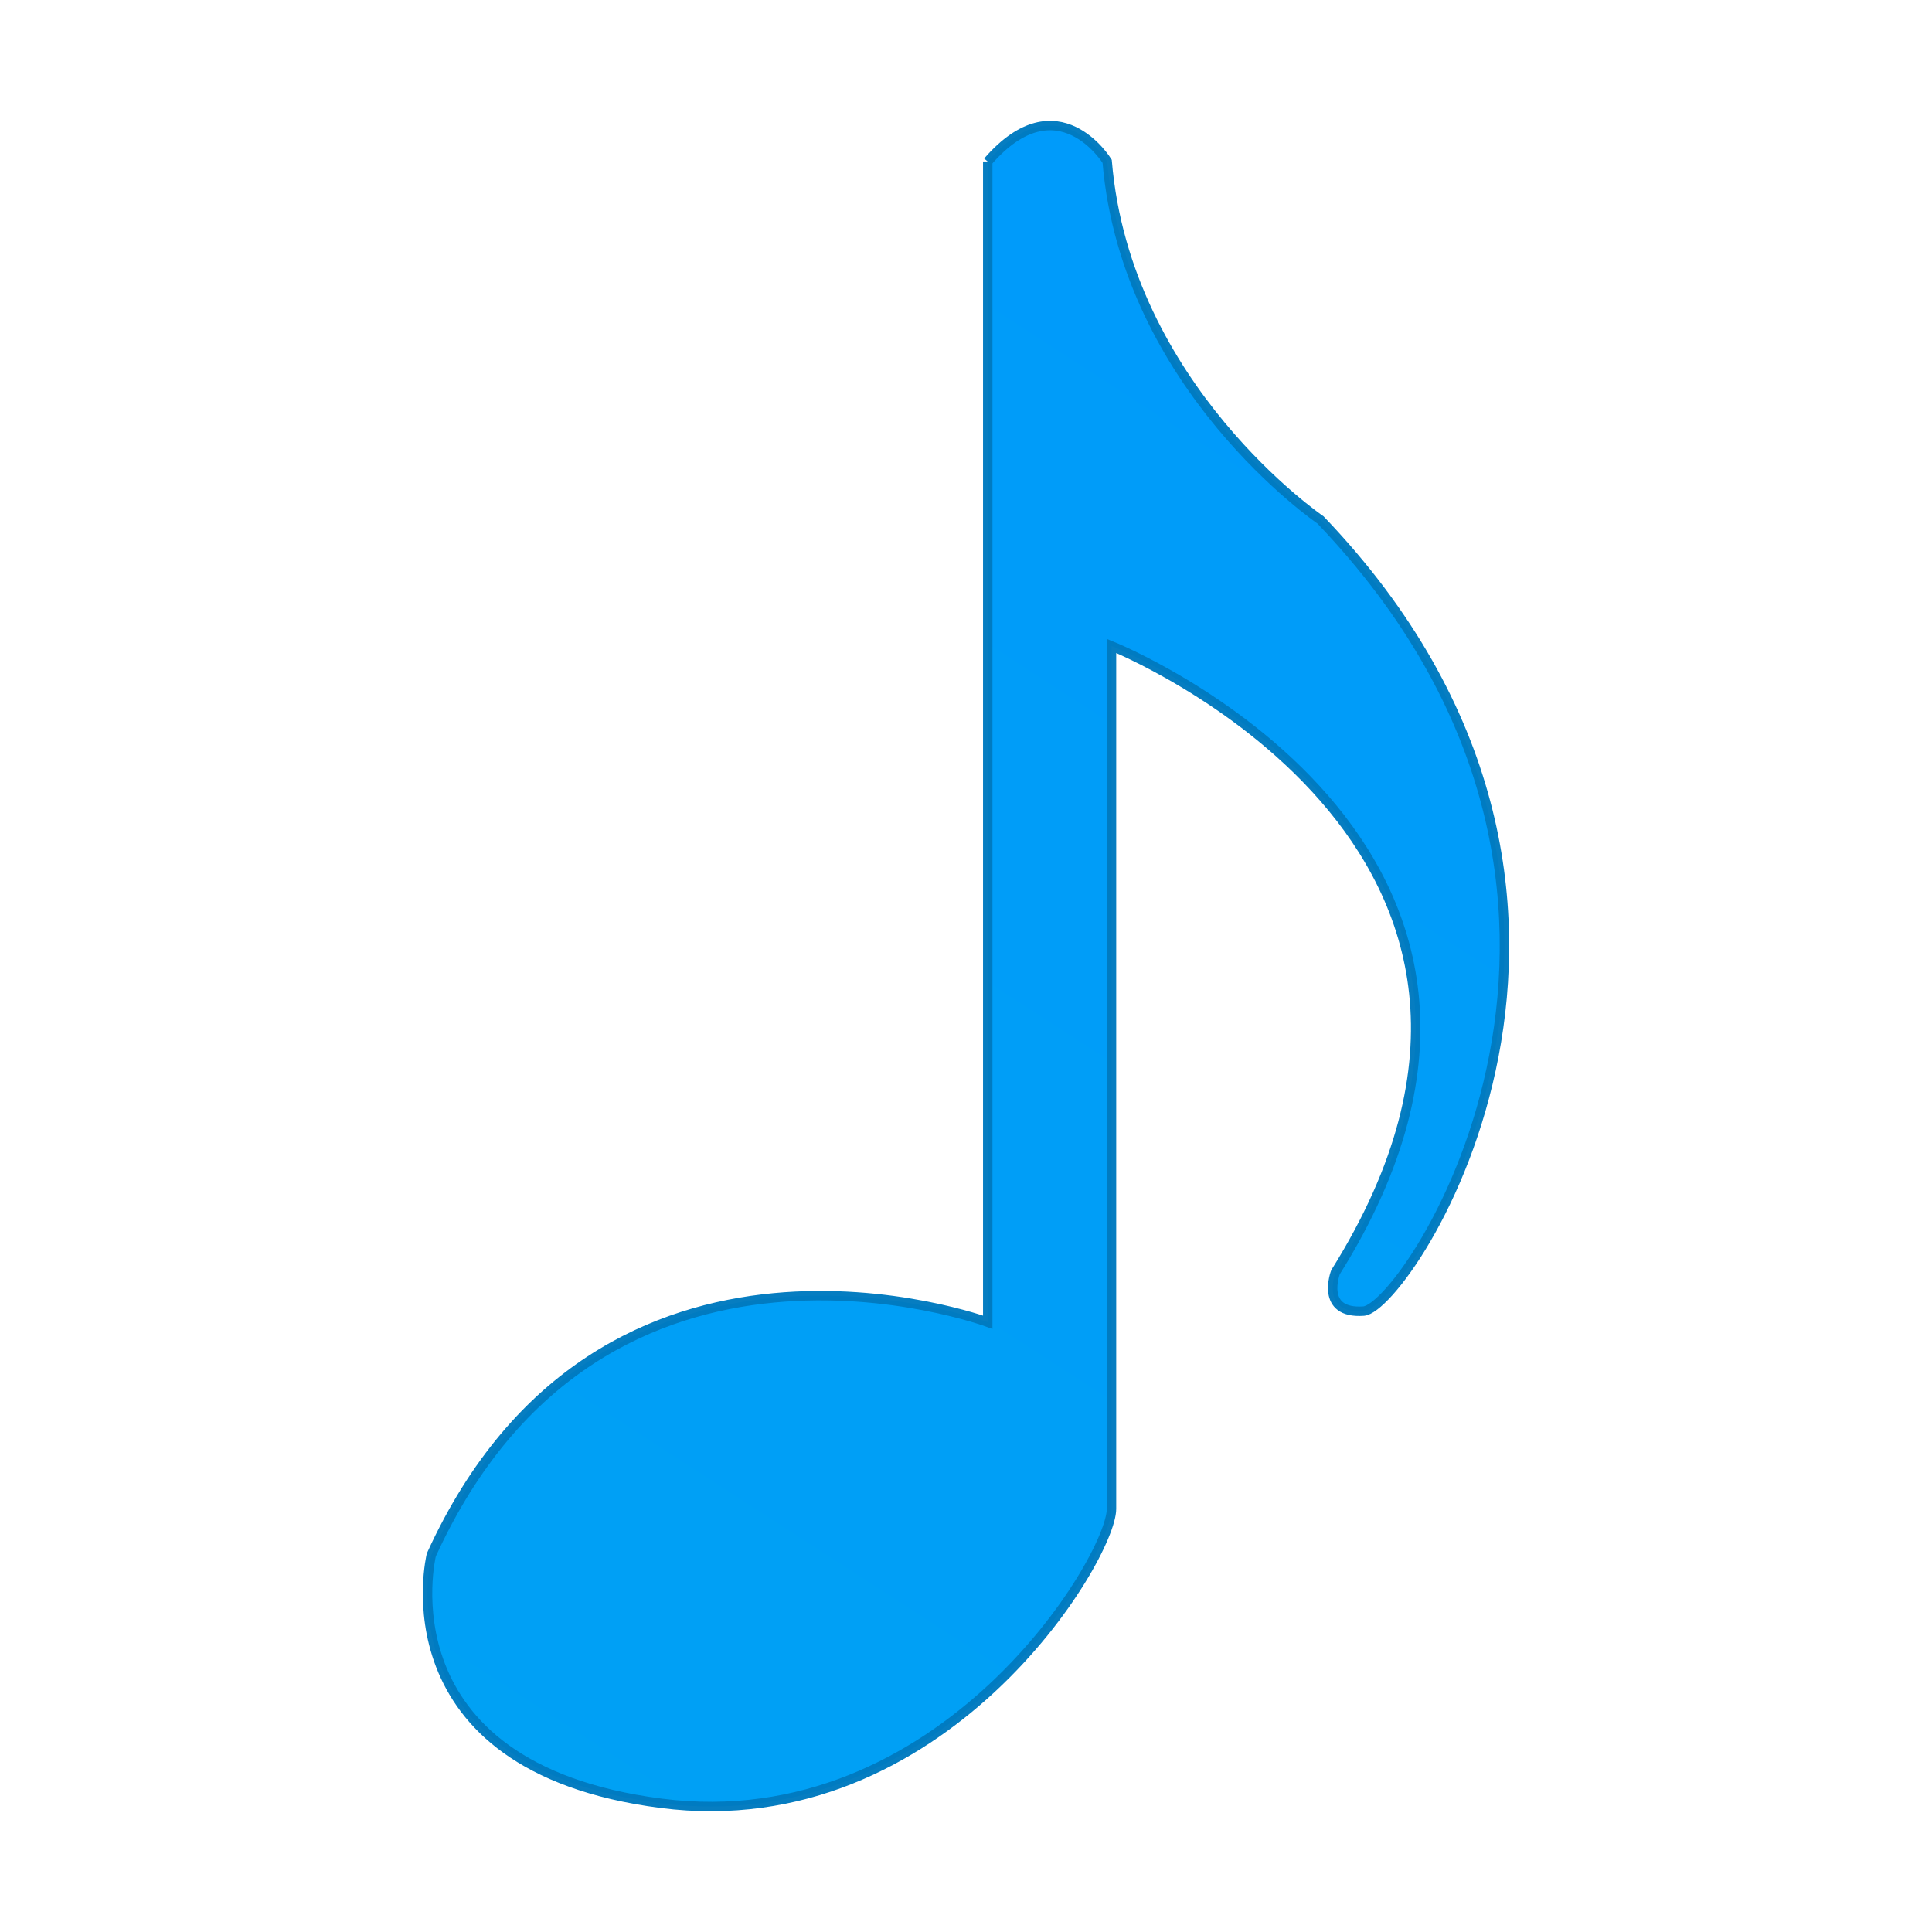 <?xml version="1.0" encoding="UTF-8"?>
<svg width="16" height="16" version="1.1" viewBox="0 0 16 16" xmlns="http://www.w3.org/2000/svg" xmlns:cc="http://creativecommons.org/ns#" xmlns:dc="http://purl.org/dc/elements/1.1/" xmlns:rdf="http://www.w3.org/1999/02/22-rdf-syntax-ns#">
 <defs>
  <style id="current-color-scheme" type="text/css">.ColorScheme-Text { color:#727272; } .ColorScheme-Highlight { color:#5294e2; }</style>
  <linearGradient id="linearGradient864" x1="11.397" x2="126.08" y1="-52.462" y2="-229.84" gradientTransform="matrix(.078 0 0 .078 2.631 19.022)" gradientUnits="userSpaceOnUse">
   <stop stop-color="#00a1f4" offset="0"/>
   <stop stop-color="#009afb" offset="1"/>
  </linearGradient>
 </defs>
 <path class="ColorScheme-Text" d="m22.253 2v8.275a1.982 1.982 0 0 0-1-0.275c-1.108 0-2 0.892-2 2s0.892 2 2 2 2-0.892 2-2v-6h7v2.275a1.982 1.982 0 0 0-1-0.275c-1.108 0-2 0.892-2 2s0.892 2 2 2 2-0.892 2-2v-8zm1 2h7v1h-7z" fill="currentColor"/>
 <path d="m8.18 1.337v9.613s-3.194-1.18-4.608 1.927c0 0-0.43 1.756 1.902 2.057 2.333 0.301 3.731-2.031 3.731-2.438v-7.147s4.08 1.636 1.855 5.187c0 0-0.132 0.348 0.233 0.322 0.365-0.027 2.631-3.428-0.357-6.552 0 0-1.61-1.097-1.767-2.97 0 0-0.408-0.668-0.989 0.002z" fill="url(#linearGradient864)" stroke="#007ac0" stroke-opacity=".973" stroke-width=".078px"/>
</svg>
